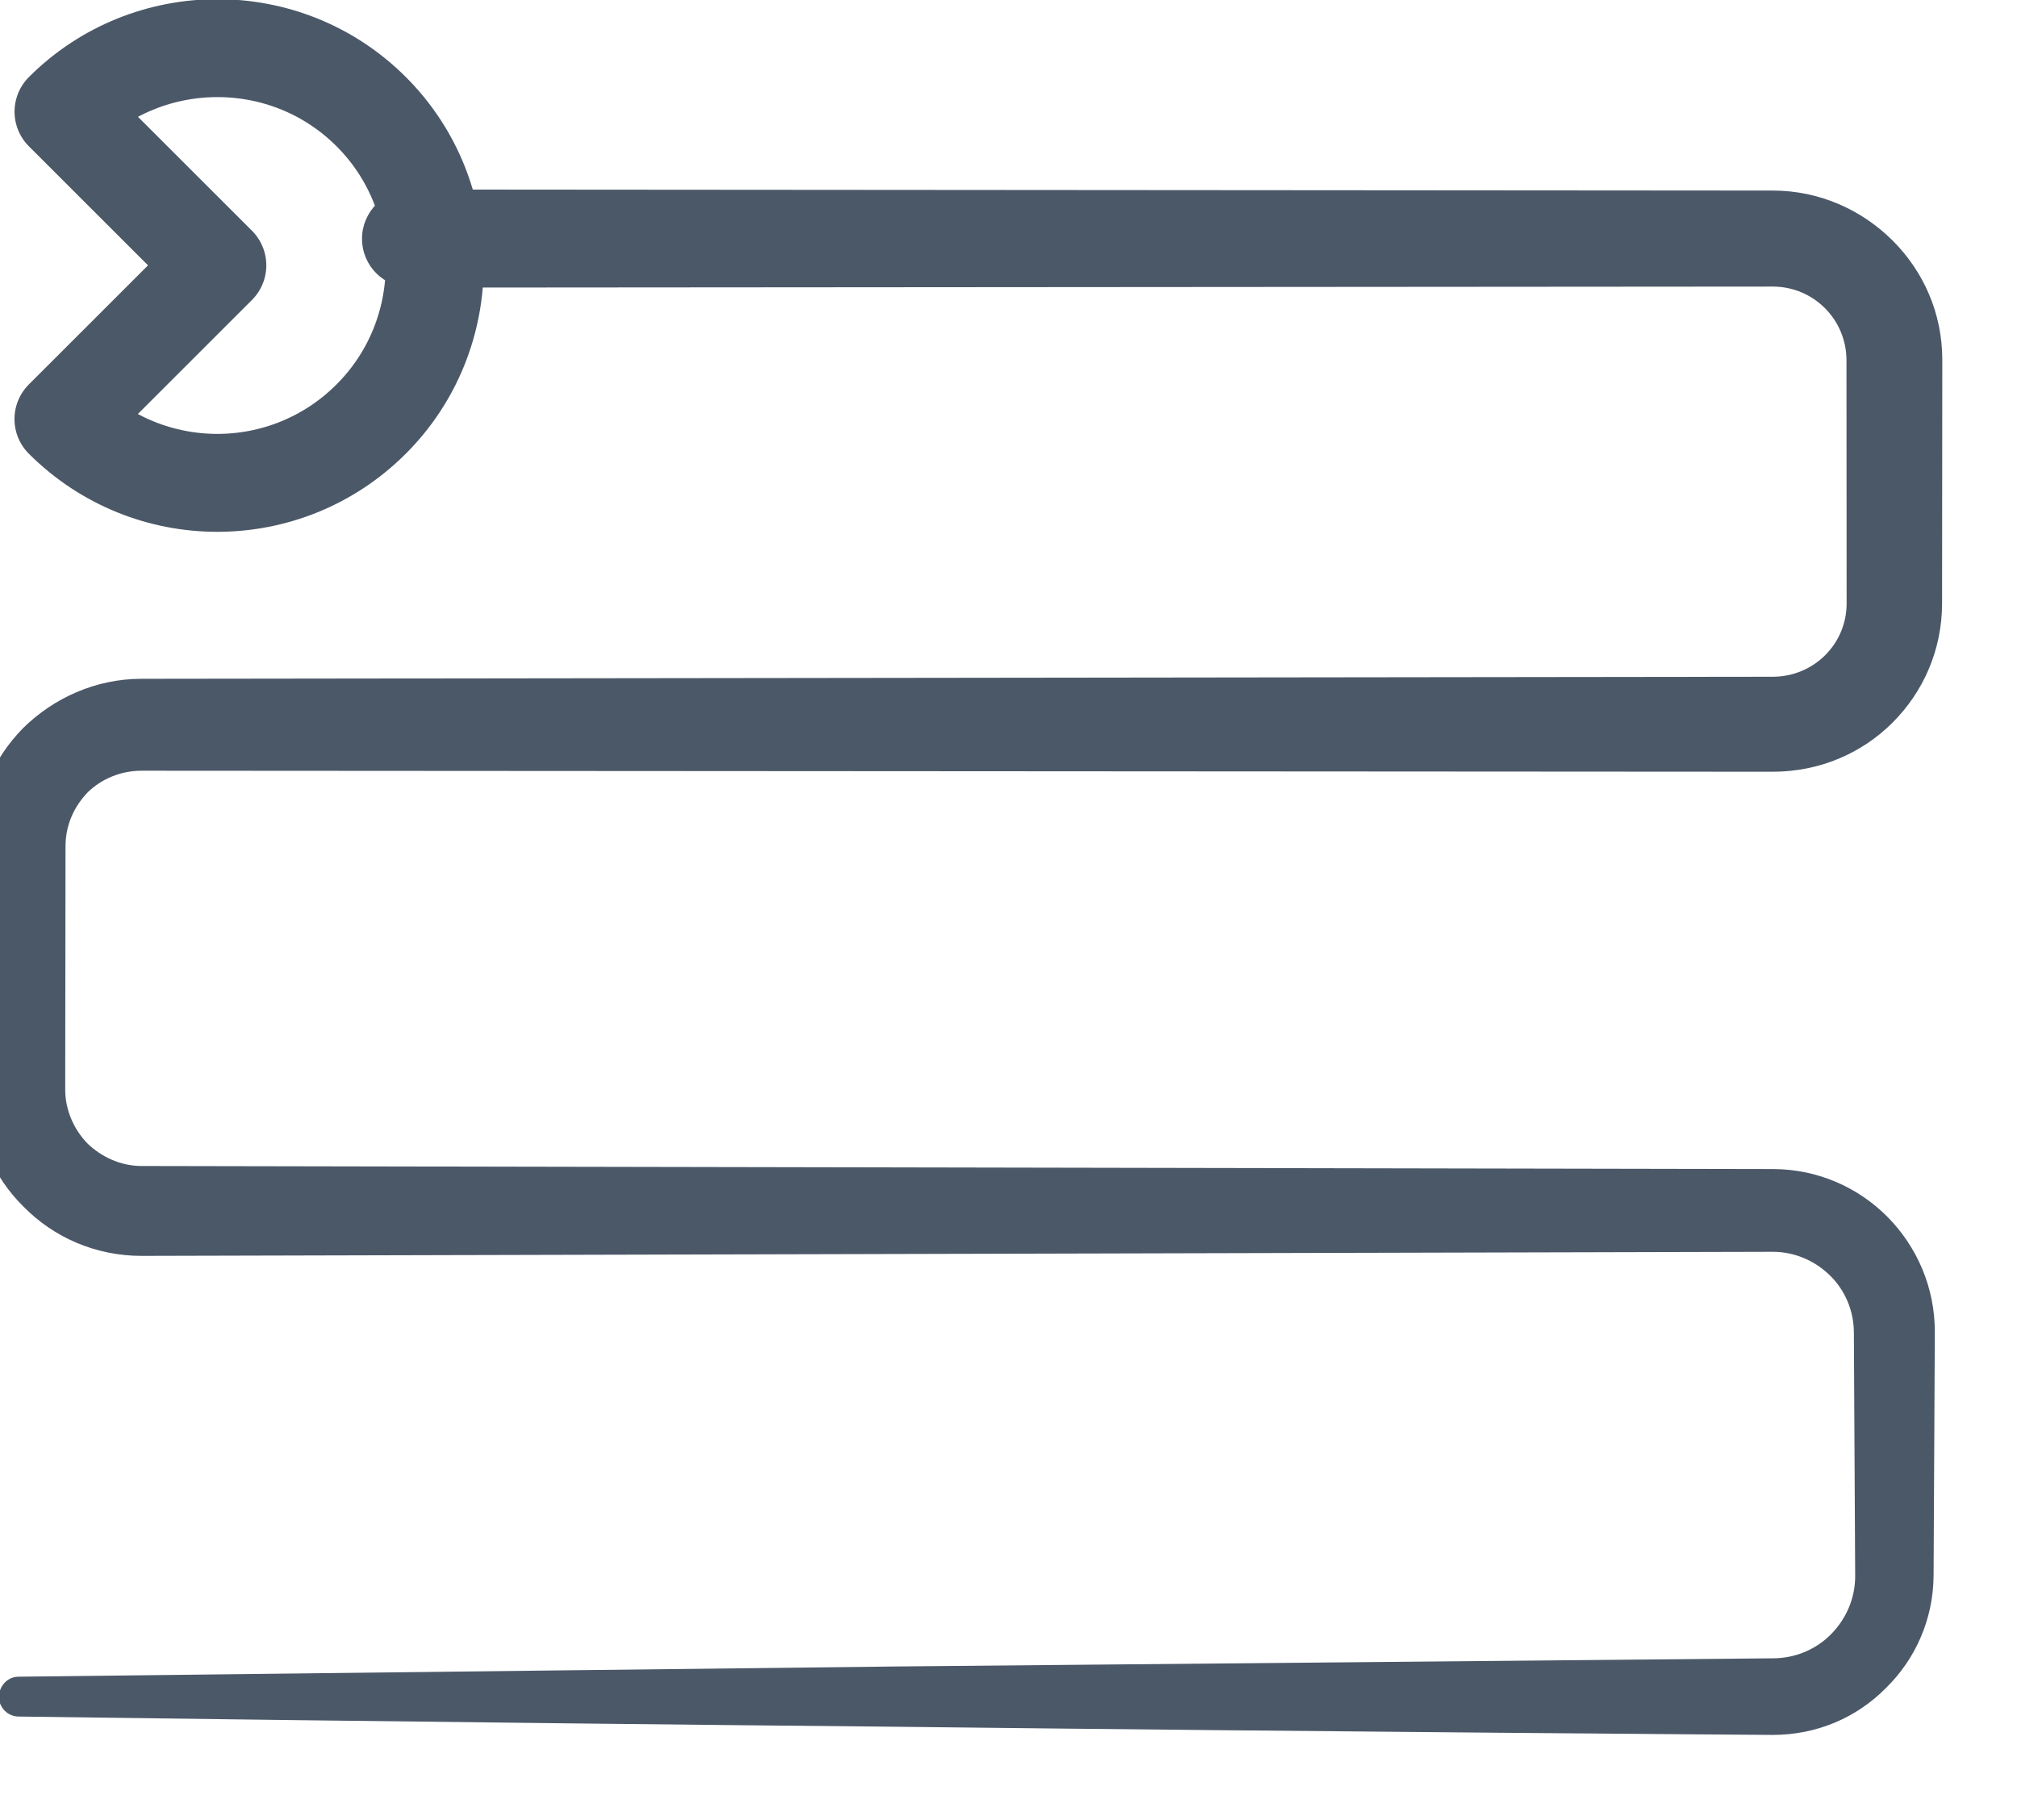 <?xml version="1.0" encoding="UTF-8" standalone="no"?>
<!DOCTYPE svg PUBLIC "-//W3C//DTD SVG 1.1//EN" "http://www.w3.org/Graphics/SVG/1.1/DTD/svg11.dtd">
<svg width="100%" height="100%" viewBox="0 0 41 37" version="1.1" xmlns="http://www.w3.org/2000/svg" xmlns:xlink="http://www.w3.org/1999/xlink" xml:space="preserve" xmlns:serif="http://www.serif.com/" style="fill-rule:evenodd;clip-rule:evenodd;stroke-linecap:round;stroke-linejoin:round;stroke-miterlimit:3;">
    <g transform="matrix(1,0,0,1,-940.732,-1186.29)">
        <g id="Statistics-Icons" serif:id="Statistics Icons" transform="matrix(1.674,0,0,1.835,522.984,-499.437)">
            <rect x="0" y="621.444" width="800" height="482.213" style="fill:none;"/>
            <g transform="matrix(1.451,0,0,0.467,-759.636,577.547)">
                <g transform="matrix(0.607,0,0,2.423,147.343,-1725.23)">
                    <path d="M903.333,1030.28C903.333,1030.28 909.379,1030.34 915.426,1030.38C921.473,1030.43 927.519,1030.46 927.519,1030.46C928.127,1030.46 928.678,1030.29 929.08,1030C929.483,1029.72 929.732,1029.33 929.736,1028.9C929.736,1028.9 929.753,1026.52 929.753,1026.52C929.756,1026.08 929.506,1025.68 929.103,1025.39C928.699,1025.1 928.138,1024.92 927.519,1024.92C927.519,1024.92 905.03,1024.89 905.03,1024.89C904.738,1024.89 904.475,1024.8 904.284,1024.67C904.094,1024.53 903.976,1024.34 903.977,1024.14C903.977,1024.14 903.981,1021.76 903.981,1021.76C903.981,1021.55 904.1,1021.37 904.289,1021.23C904.479,1021.1 904.741,1021.02 905.03,1021.02C905.03,1021.02 927.519,1021.03 927.519,1021.03C928.163,1021.03 928.746,1020.85 929.169,1020.55C929.592,1020.25 929.853,1019.84 929.853,1019.38C929.853,1019.38 929.856,1017 929.856,1017C929.857,1016.54 929.595,1016.13 929.172,1015.83C928.749,1015.53 928.164,1015.34 927.519,1015.34C927.519,1015.34 908.747,1015.33 908.747,1015.33C908.372,1015.33 908.069,1015.55 908.069,1015.81C908.069,1016.08 908.372,1016.29 908.747,1016.29L927.519,1016.28C927.799,1016.28 928.052,1016.36 928.236,1016.49C928.42,1016.62 928.534,1016.8 928.535,1017C928.535,1017 928.537,1019.38 928.537,1019.38C928.538,1019.58 928.424,1019.76 928.24,1019.89C928.055,1020.02 927.8,1020.1 927.519,1020.1C927.519,1020.1 905.03,1020.12 905.03,1020.12C904.393,1020.12 903.817,1020.31 903.4,1020.6C902.983,1020.9 902.725,1021.31 902.726,1021.76C902.726,1021.76 902.73,1024.14 902.73,1024.14C902.731,1024.59 902.988,1025 903.405,1025.29C903.821,1025.59 904.396,1025.77 905.03,1025.77C905.03,1025.77 927.519,1025.73 927.519,1025.73C927.825,1025.73 928.103,1025.82 928.305,1025.96C928.508,1026.1 928.636,1026.3 928.637,1026.52C928.637,1026.52 928.655,1028.9 928.655,1028.9C928.657,1029.12 928.533,1029.32 928.328,1029.47C928.122,1029.62 927.836,1029.71 927.519,1029.71C927.519,1029.71 921.473,1029.75 915.426,1029.79C909.379,1029.84 903.333,1029.89 903.333,1029.89C903.184,1029.89 903.063,1029.98 903.063,1030.09C903.063,1030.19 903.184,1030.28 903.333,1030.28Z" style="fill:rgb(75,88,104);"/>
                </g>
                <g transform="matrix(-0.532,-1.507,0.532,-1.507,637.258,3630.7)">
                    <path d="M903.723,1014.22C902.386,1014.22 901.303,1015.3 901.303,1016.64C901.303,1017.97 902.387,1019.06 903.723,1019.06C905.059,1019.06 906.142,1017.97 906.142,1016.64L903.723,1016.64L903.723,1014.22Z" style="fill:none;stroke:rgb(75,88,104);stroke-width:1.09px;"/>
                </g>
            </g>
            <g id="Silver">
            </g>
            <g id="Silver1" serif:id="Silver">
            </g>
        </g>
    </g>
</svg>
